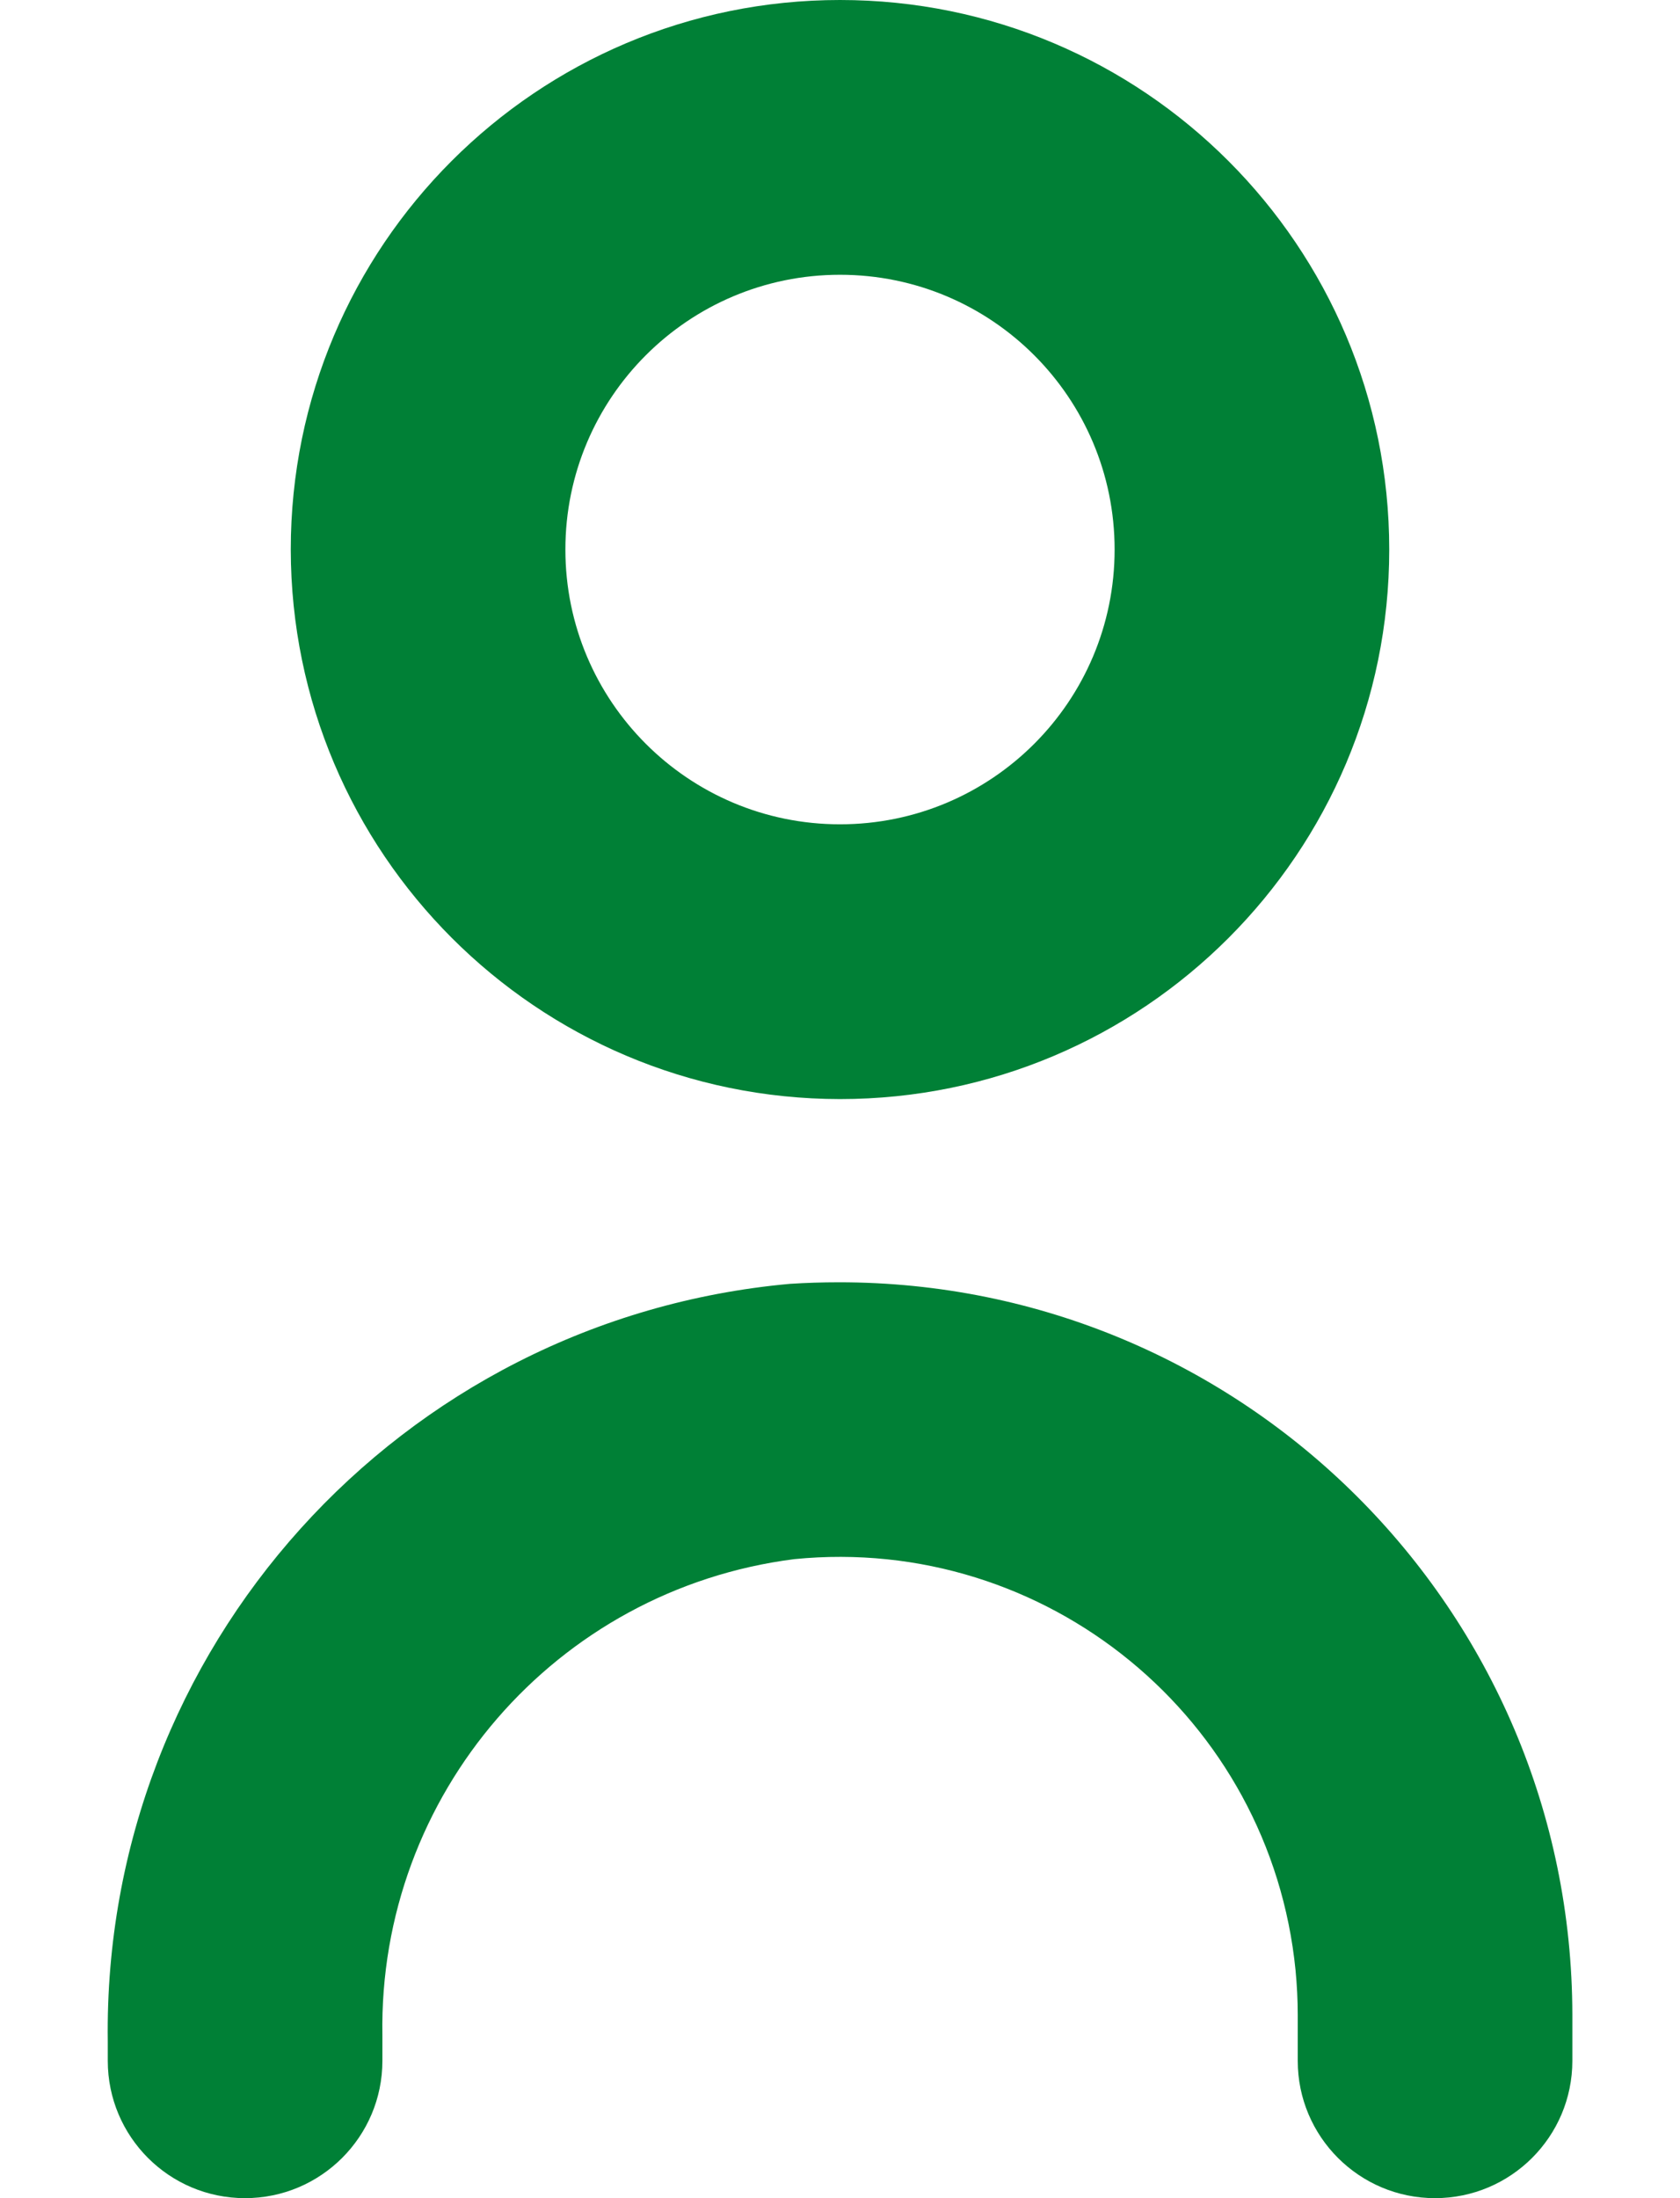<svg width="13" height="17" viewBox="0 0 13 17" fill="none" xmlns="http://www.w3.org/2000/svg">
<path d="M6.112 9.929C3.093 10.202 0.794 12.753 0.834 15.784V15.938C0.834 16.524 1.309 17 1.896 17C2.483 17 2.959 16.524 2.959 15.938V15.741C2.927 13.88 4.3 12.293 6.146 12.058C8.095 11.865 9.831 13.288 10.025 15.237C10.036 15.352 10.042 15.467 10.042 15.583V15.938C10.042 16.524 10.518 17 11.104 17C11.691 17 12.167 16.524 12.167 15.938V15.583C12.164 12.45 9.621 9.913 6.488 9.917C6.362 9.917 6.237 9.921 6.112 9.929Z" fill="#008036"/>
<path d="M6.5 8.5C8.848 8.5 10.75 6.597 10.75 4.25C10.75 1.903 8.848 0 6.5 0C4.153 0 2.25 1.903 2.25 4.25C2.253 6.596 4.154 8.498 6.5 8.5ZM6.5 2.125C7.674 2.125 8.625 3.076 8.625 4.25C8.625 5.424 7.674 6.375 6.5 6.375C5.327 6.375 4.375 5.424 4.375 4.25C4.375 3.076 5.327 2.125 6.5 2.125Z" fill="#008036"/>
</svg>
